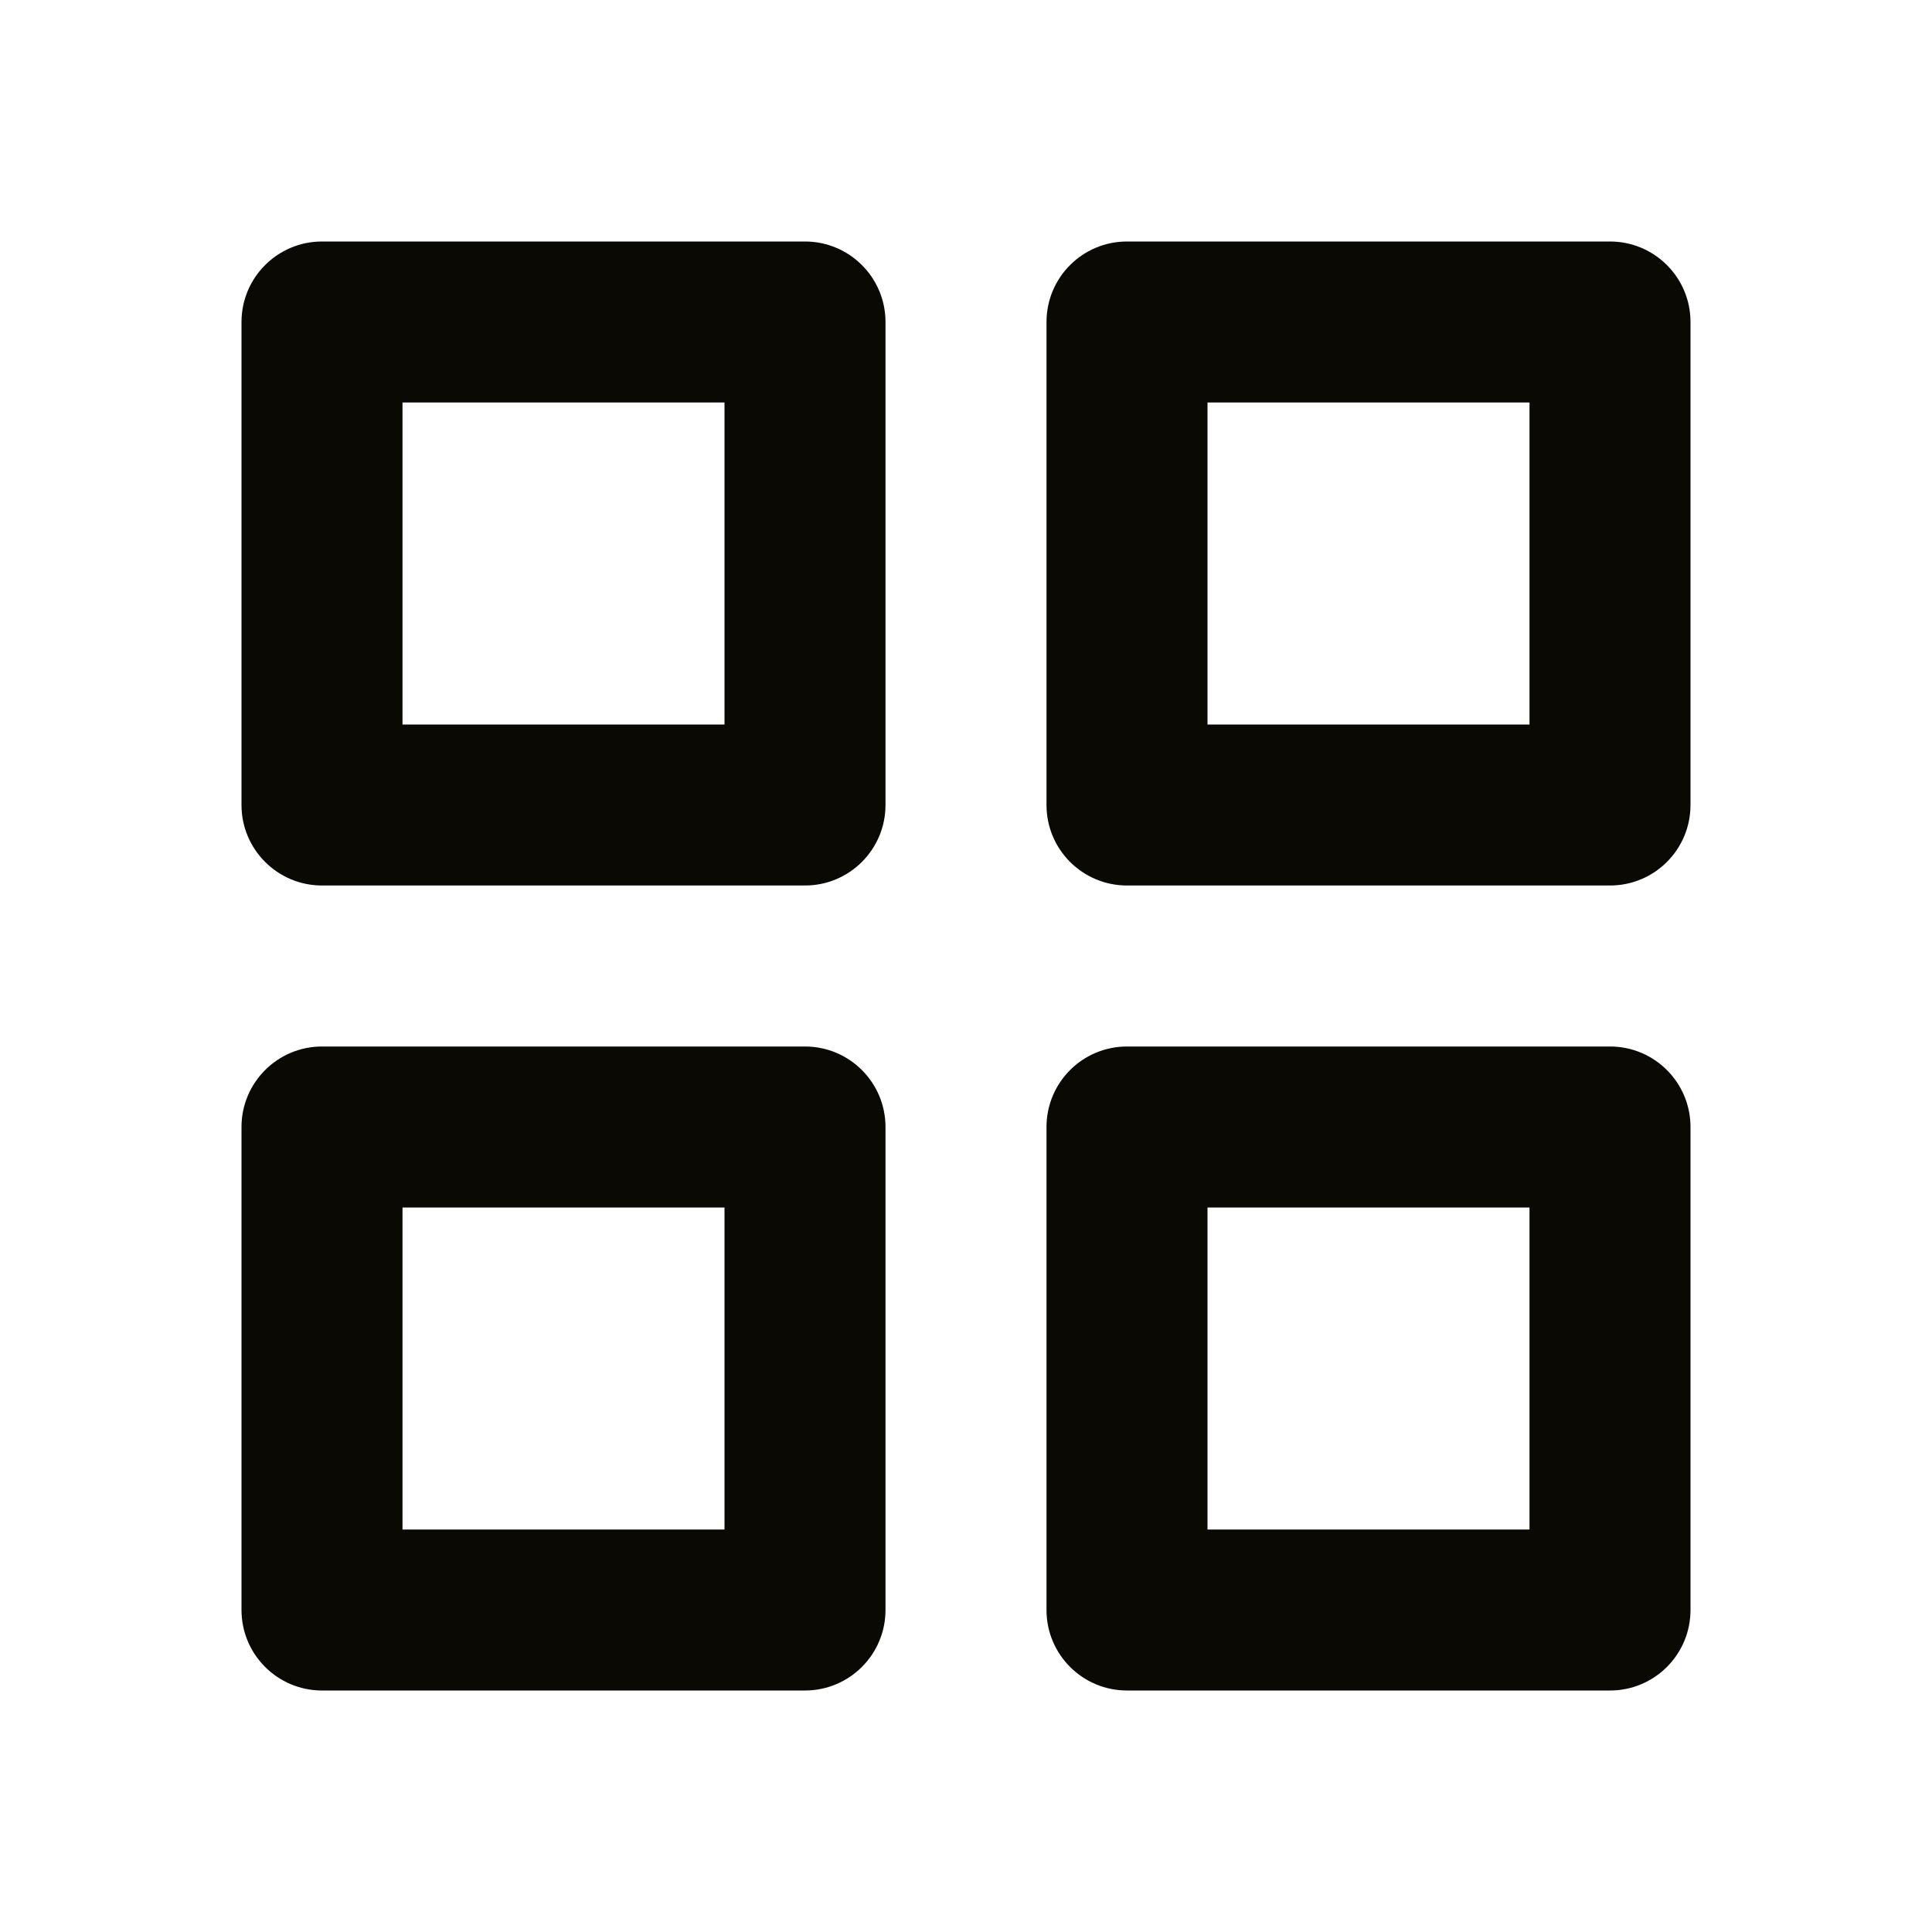 <svg width="24" height="24" viewBox="0 0 24 24" fill="none" xmlns="http://www.w3.org/2000/svg">
<path d="M10 3H4C3.448 3 3 3.448 3 4V10C3 10.552 3.448 11 4 11H10C10.552 11 11 10.552 11 10V4C11 3.448 10.552 3 10 3ZM9 9H5V5H9V9ZM14 11H20C20.553 11 21 10.552 21 10V4C21 3.448 20.553 3 20 3H14C13.447 3 13 3.448 13 4V10C13 10.552 13.447 11 14 11ZM15 5H19V9H15V5ZM3 20C3 20.552 3.448 21 4 21H10C10.552 21 11 20.552 11 20V14C11 13.448 10.552 13 10 13H4C3.448 13 3 13.448 3 14V20ZM5 15H9V19H5V15ZM13 20C13 20.552 13.447 21 14 21H20C20.553 21 21 20.552 21 20V14C21 13.448 20.553 13 20 13H14C13.447 13 13 13.448 13 14V20ZM15 15H19V19H15V15Z" fill="#0A0903"/>
</svg>
